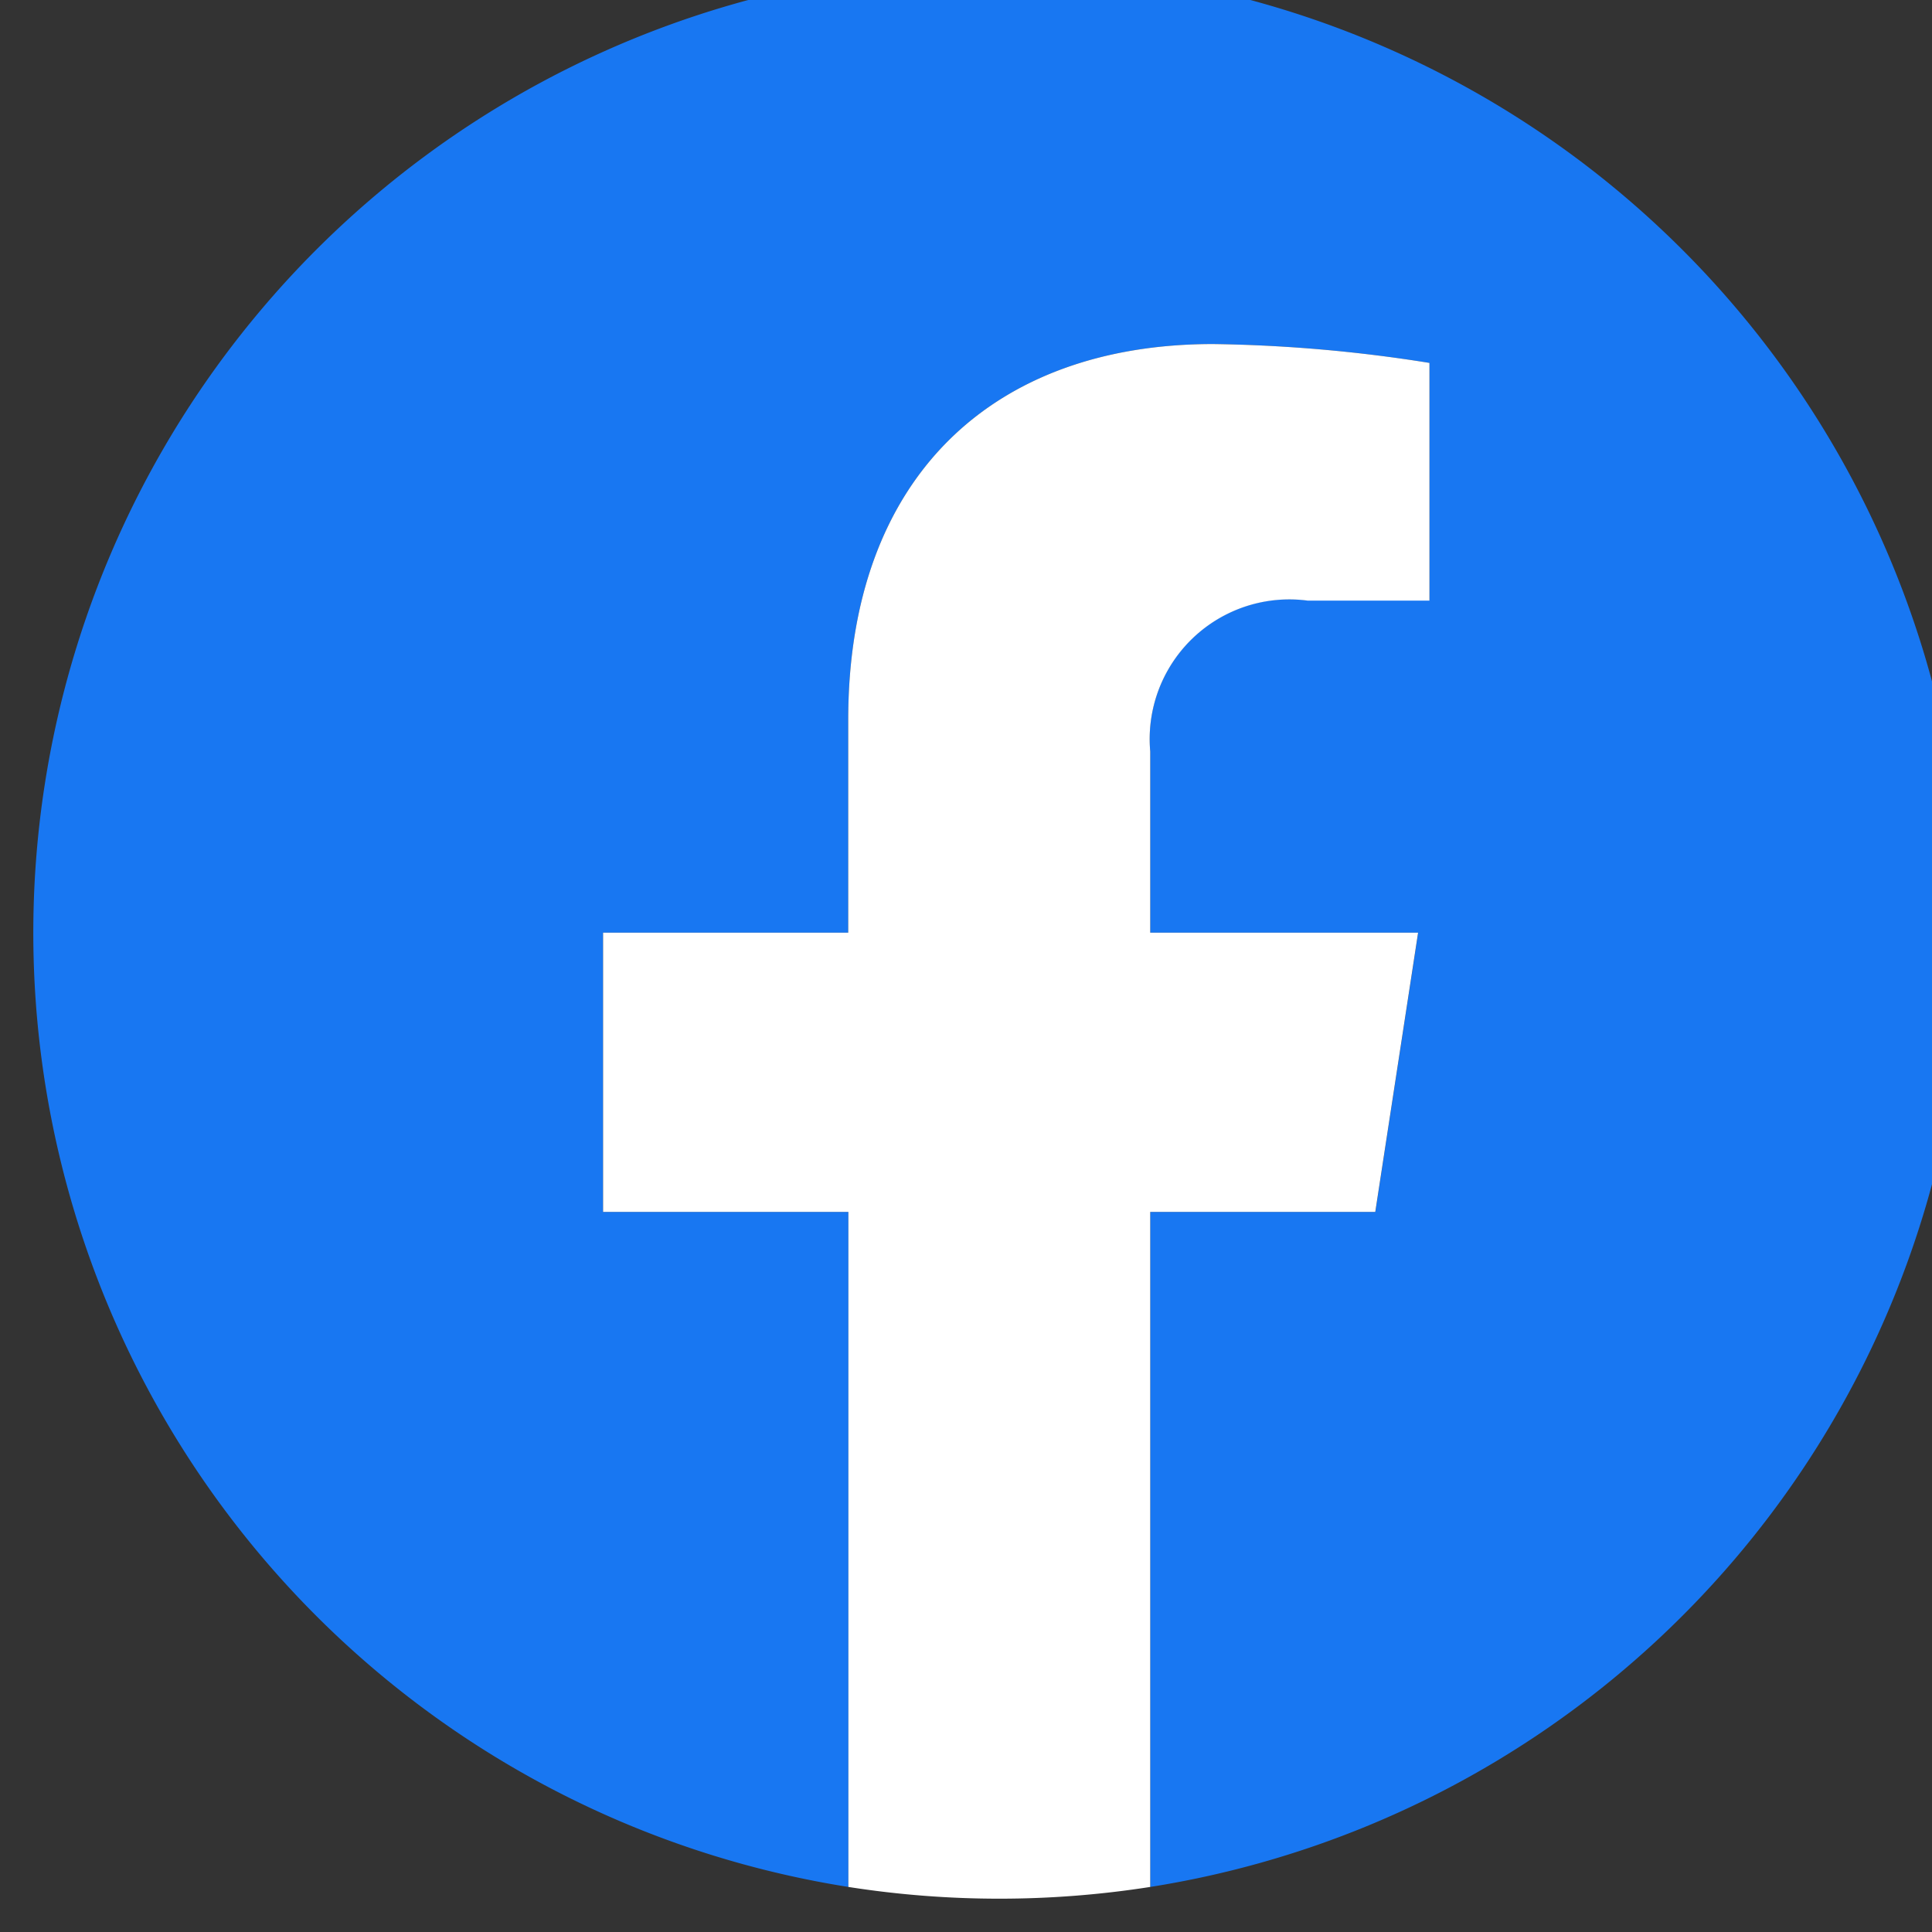 <svg xmlns="http://www.w3.org/2000/svg" xmlns:xlink="http://www.w3.org/1999/xlink" width="25" height="25" viewBox="0 0 25 25">
  <rect x="0" y="0" width="25" height="25" fill="#333333" stroke="none"/>
  <defs>
    <clipPath id="clip-path">
      <rect id="Rectangle_116" data-name="Rectangle 116" width="25" height="25" transform="translate(0 0)" fill="none"/>
    </clipPath>
  </defs>
  <g id="Group_58" data-name="Group 58" transform="translate(0.5 -0.5)">
    <g id="Group_57" data-name="Group 57" transform="translate(-0.5 0.5)" clip-path="url(#clip-path)">
      <path id="Path_181" data-name="Path 181" d="M25,12.5A12.5,12.5,0,0,1,14.453,24.848V16.113h2.913L17.92,12.5H14.453V10.155A1.807,1.807,0,0,1,16.49,8.2h1.576V5.127a19.226,19.226,0,0,0-2.8-.244c-2.855,0-4.721,1.73-4.721,4.863V12.5H7.373v3.613h3.174v8.735A12.5,12.5,0,1,1,25,12.5" transform="translate(0.431 -0.431)" fill="#1877f2"/>
      <path id="Path_182" data-name="Path 182" d="M160.992,111.23l.554-3.613H158.08v-2.345a1.807,1.807,0,0,1,2.037-1.952h1.576v-3.076a19.221,19.221,0,0,0-2.8-.244c-2.855,0-4.721,1.73-4.721,4.863v2.754H151v3.613h3.174v8.735a12.633,12.633,0,0,0,3.906,0V111.23Z" transform="translate(-143.196 -95.548)" fill="#fff"/>
    </g>
  </g>
</svg>
